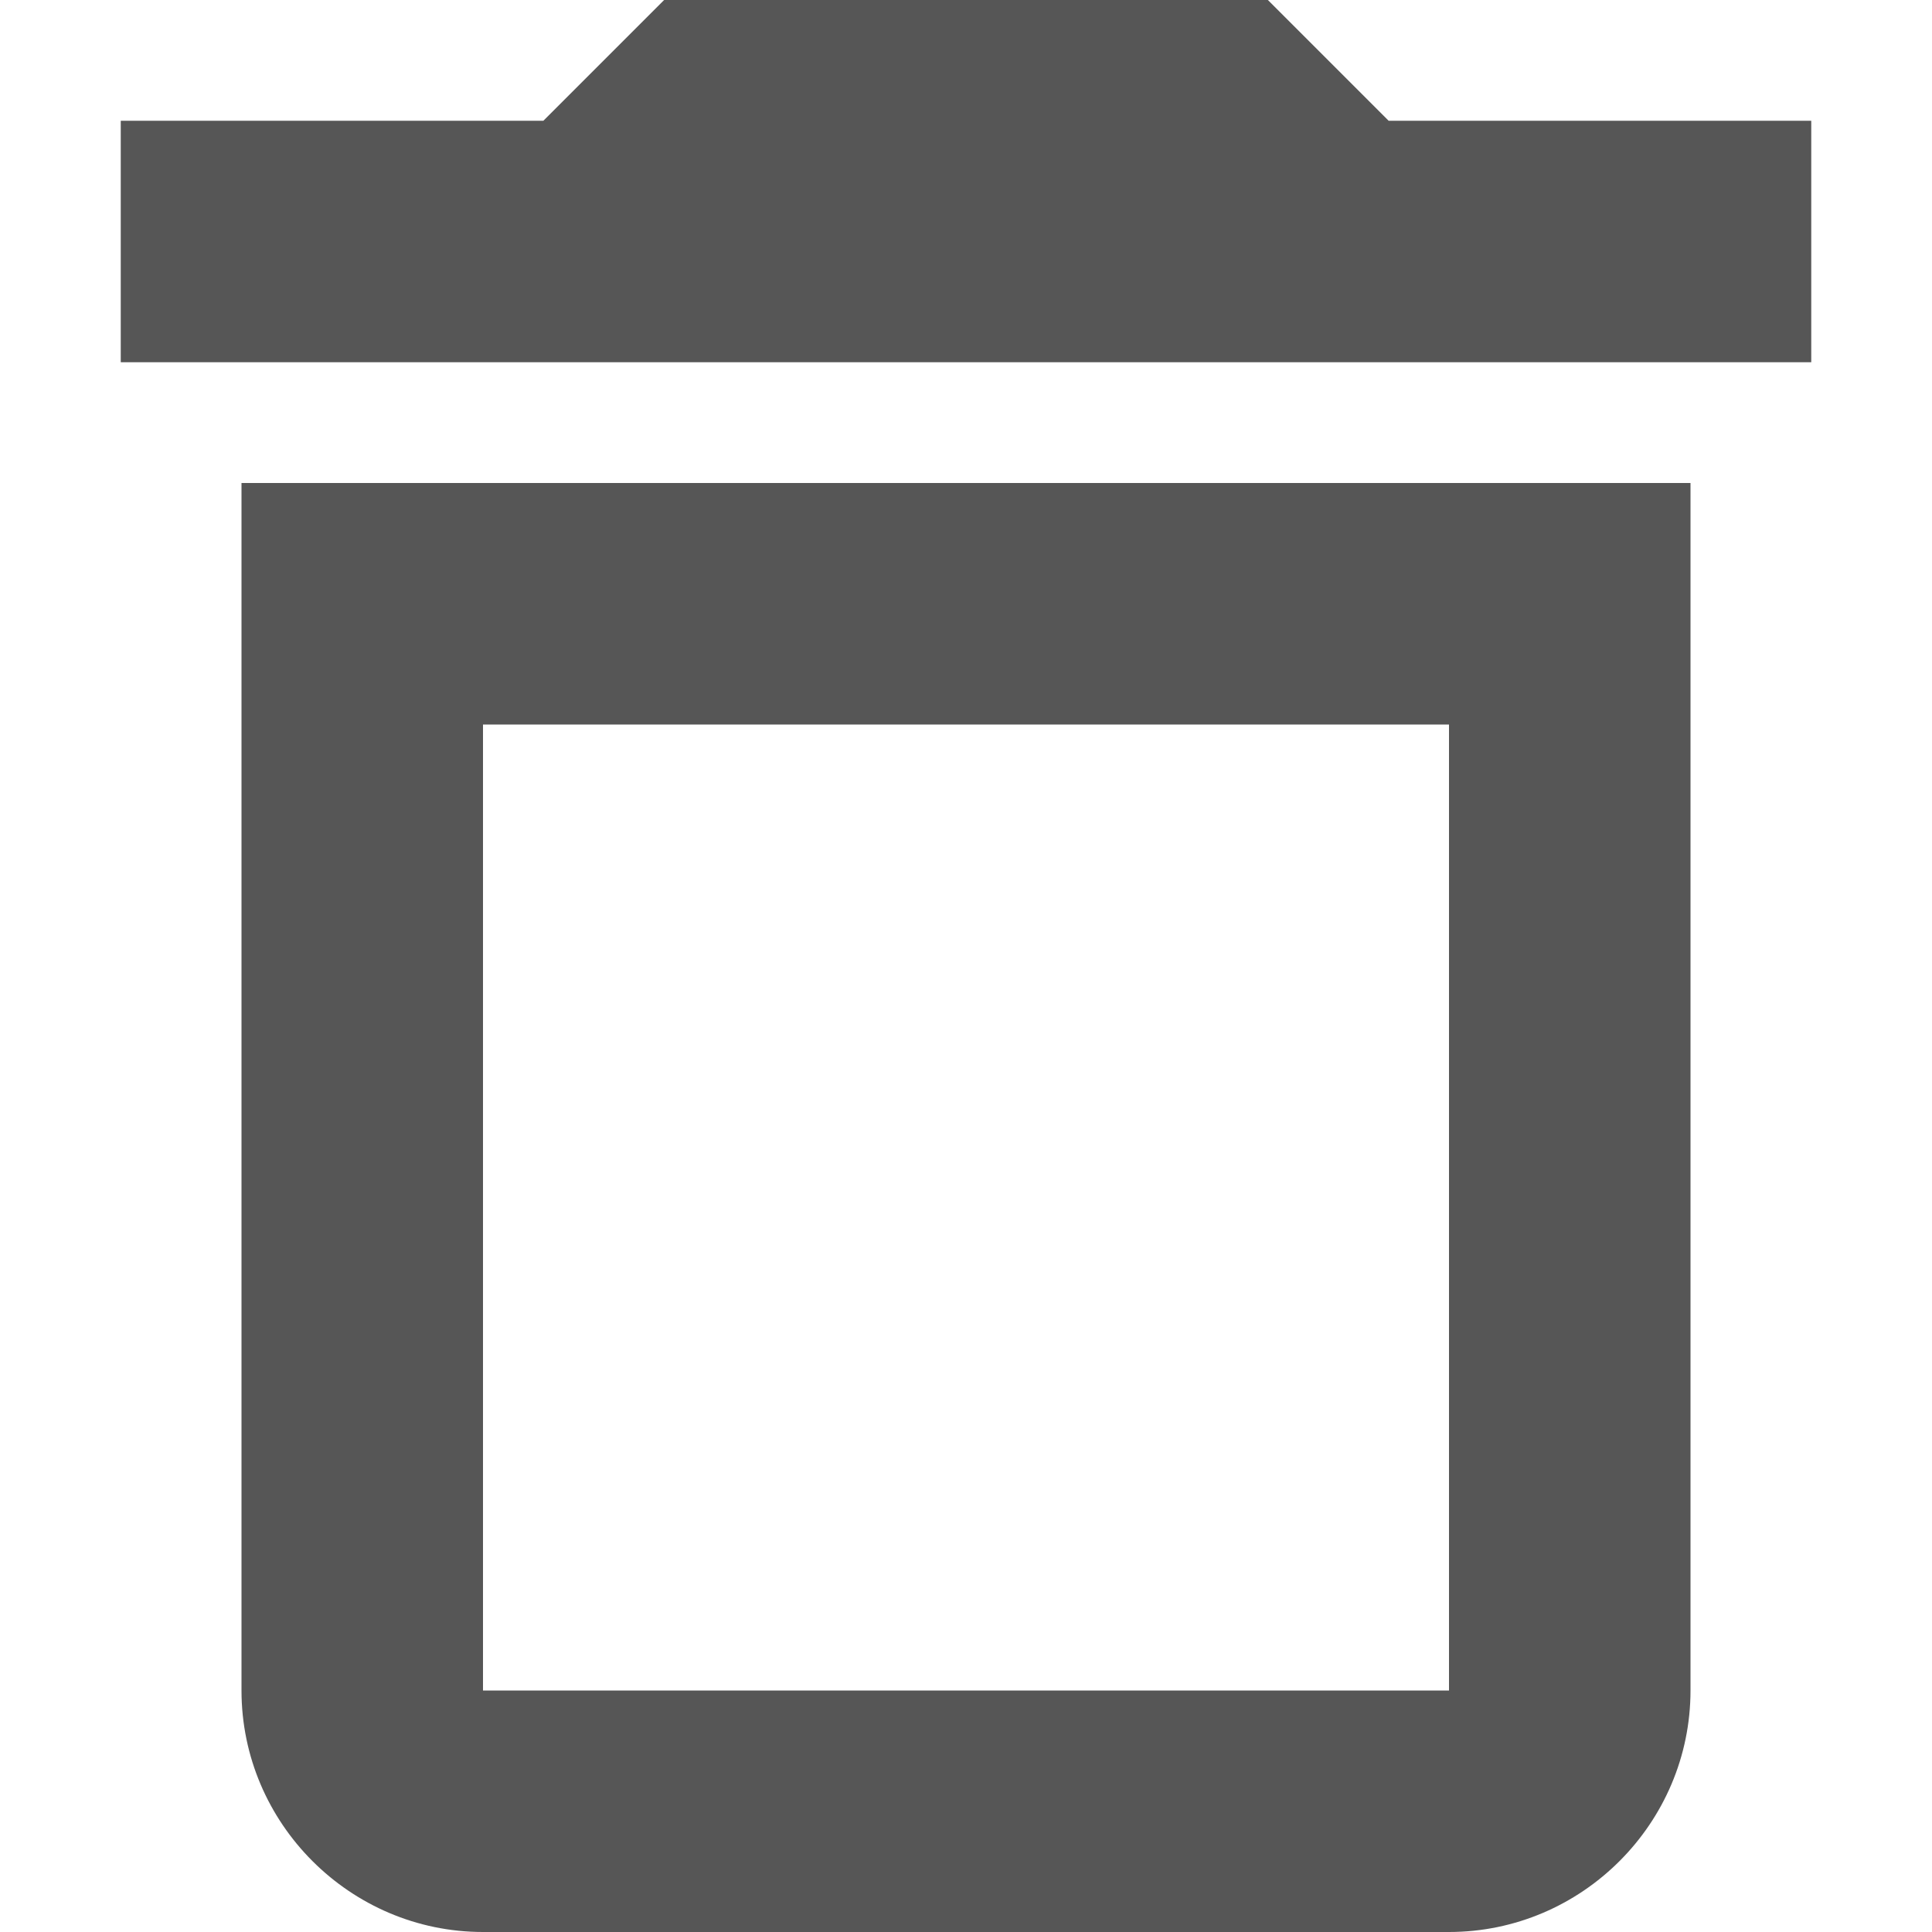 <svg width="16" height="16" version="1.1" xmlns="http://www.w3.org/2000/svg">
 <path d="m2 14c0 1.1 0.9 2 2 2h8c1.1 0 2-0.9 2-2v-10h-12zm2-8h8v8h-8zm7.5-5-1-1h-5l-1 1h-3.5v2h14v-2z" fill="#565656"/>
</svg>
